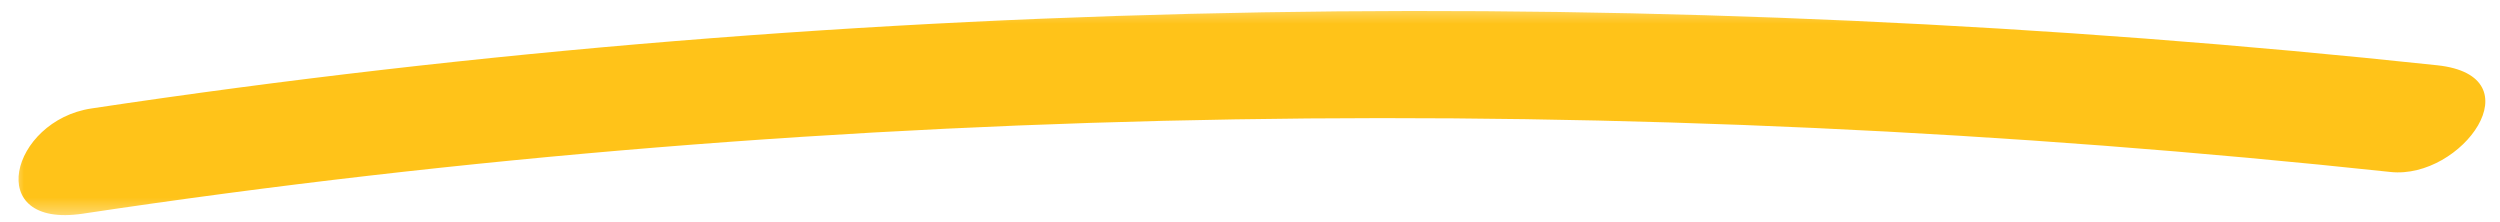 <svg width="158" height="14" viewBox="0 0 158 14" fill="none" xmlns="http://www.w3.org/2000/svg">
<mask id="mask0_146_204" style="mask-type:luminance" maskUnits="userSpaceOnUse" x="0" y="0" width="158" height="14">
<path d="M0.666 0.333H157.999V13.667H0.666V0.333Z" fill="white"/>
</mask>
<g mask="url(#mask0_146_204)">
<mask id="mask1_146_204" style="mask-type:luminance" maskUnits="userSpaceOnUse" x="-7" y="-9" width="168" height="30">
<path d="M-6.766 -0.37L159.854 -8.838L160.922 12.115L-5.703 20.583L-6.766 -0.37Z" fill="white"/>
</mask>
<g mask="url(#mask1_146_204)">
<mask id="mask2_146_204" style="mask-type:luminance" maskUnits="userSpaceOnUse" x="-132" y="-27" width="293" height="54">
<path d="M-131.182 -11.609L158.167 -26.323L160.094 11.594L-129.255 26.302L-131.182 -11.609Z" fill="white"/>
</mask>
<g mask="url(#mask2_146_204)">
<path d="M5.229 13.505C53.266 6.276 102.854 5.714 151.088 10.87C155.583 11.349 160.338 4.797 154.031 4.125C105.099 -1.104 54.531 -0.479 5.781 6.854C0.677 7.62 -1.109 14.458 5.229 13.505Z" fill="#FFC319"/>
</g>
</g>
</g>
</svg>
